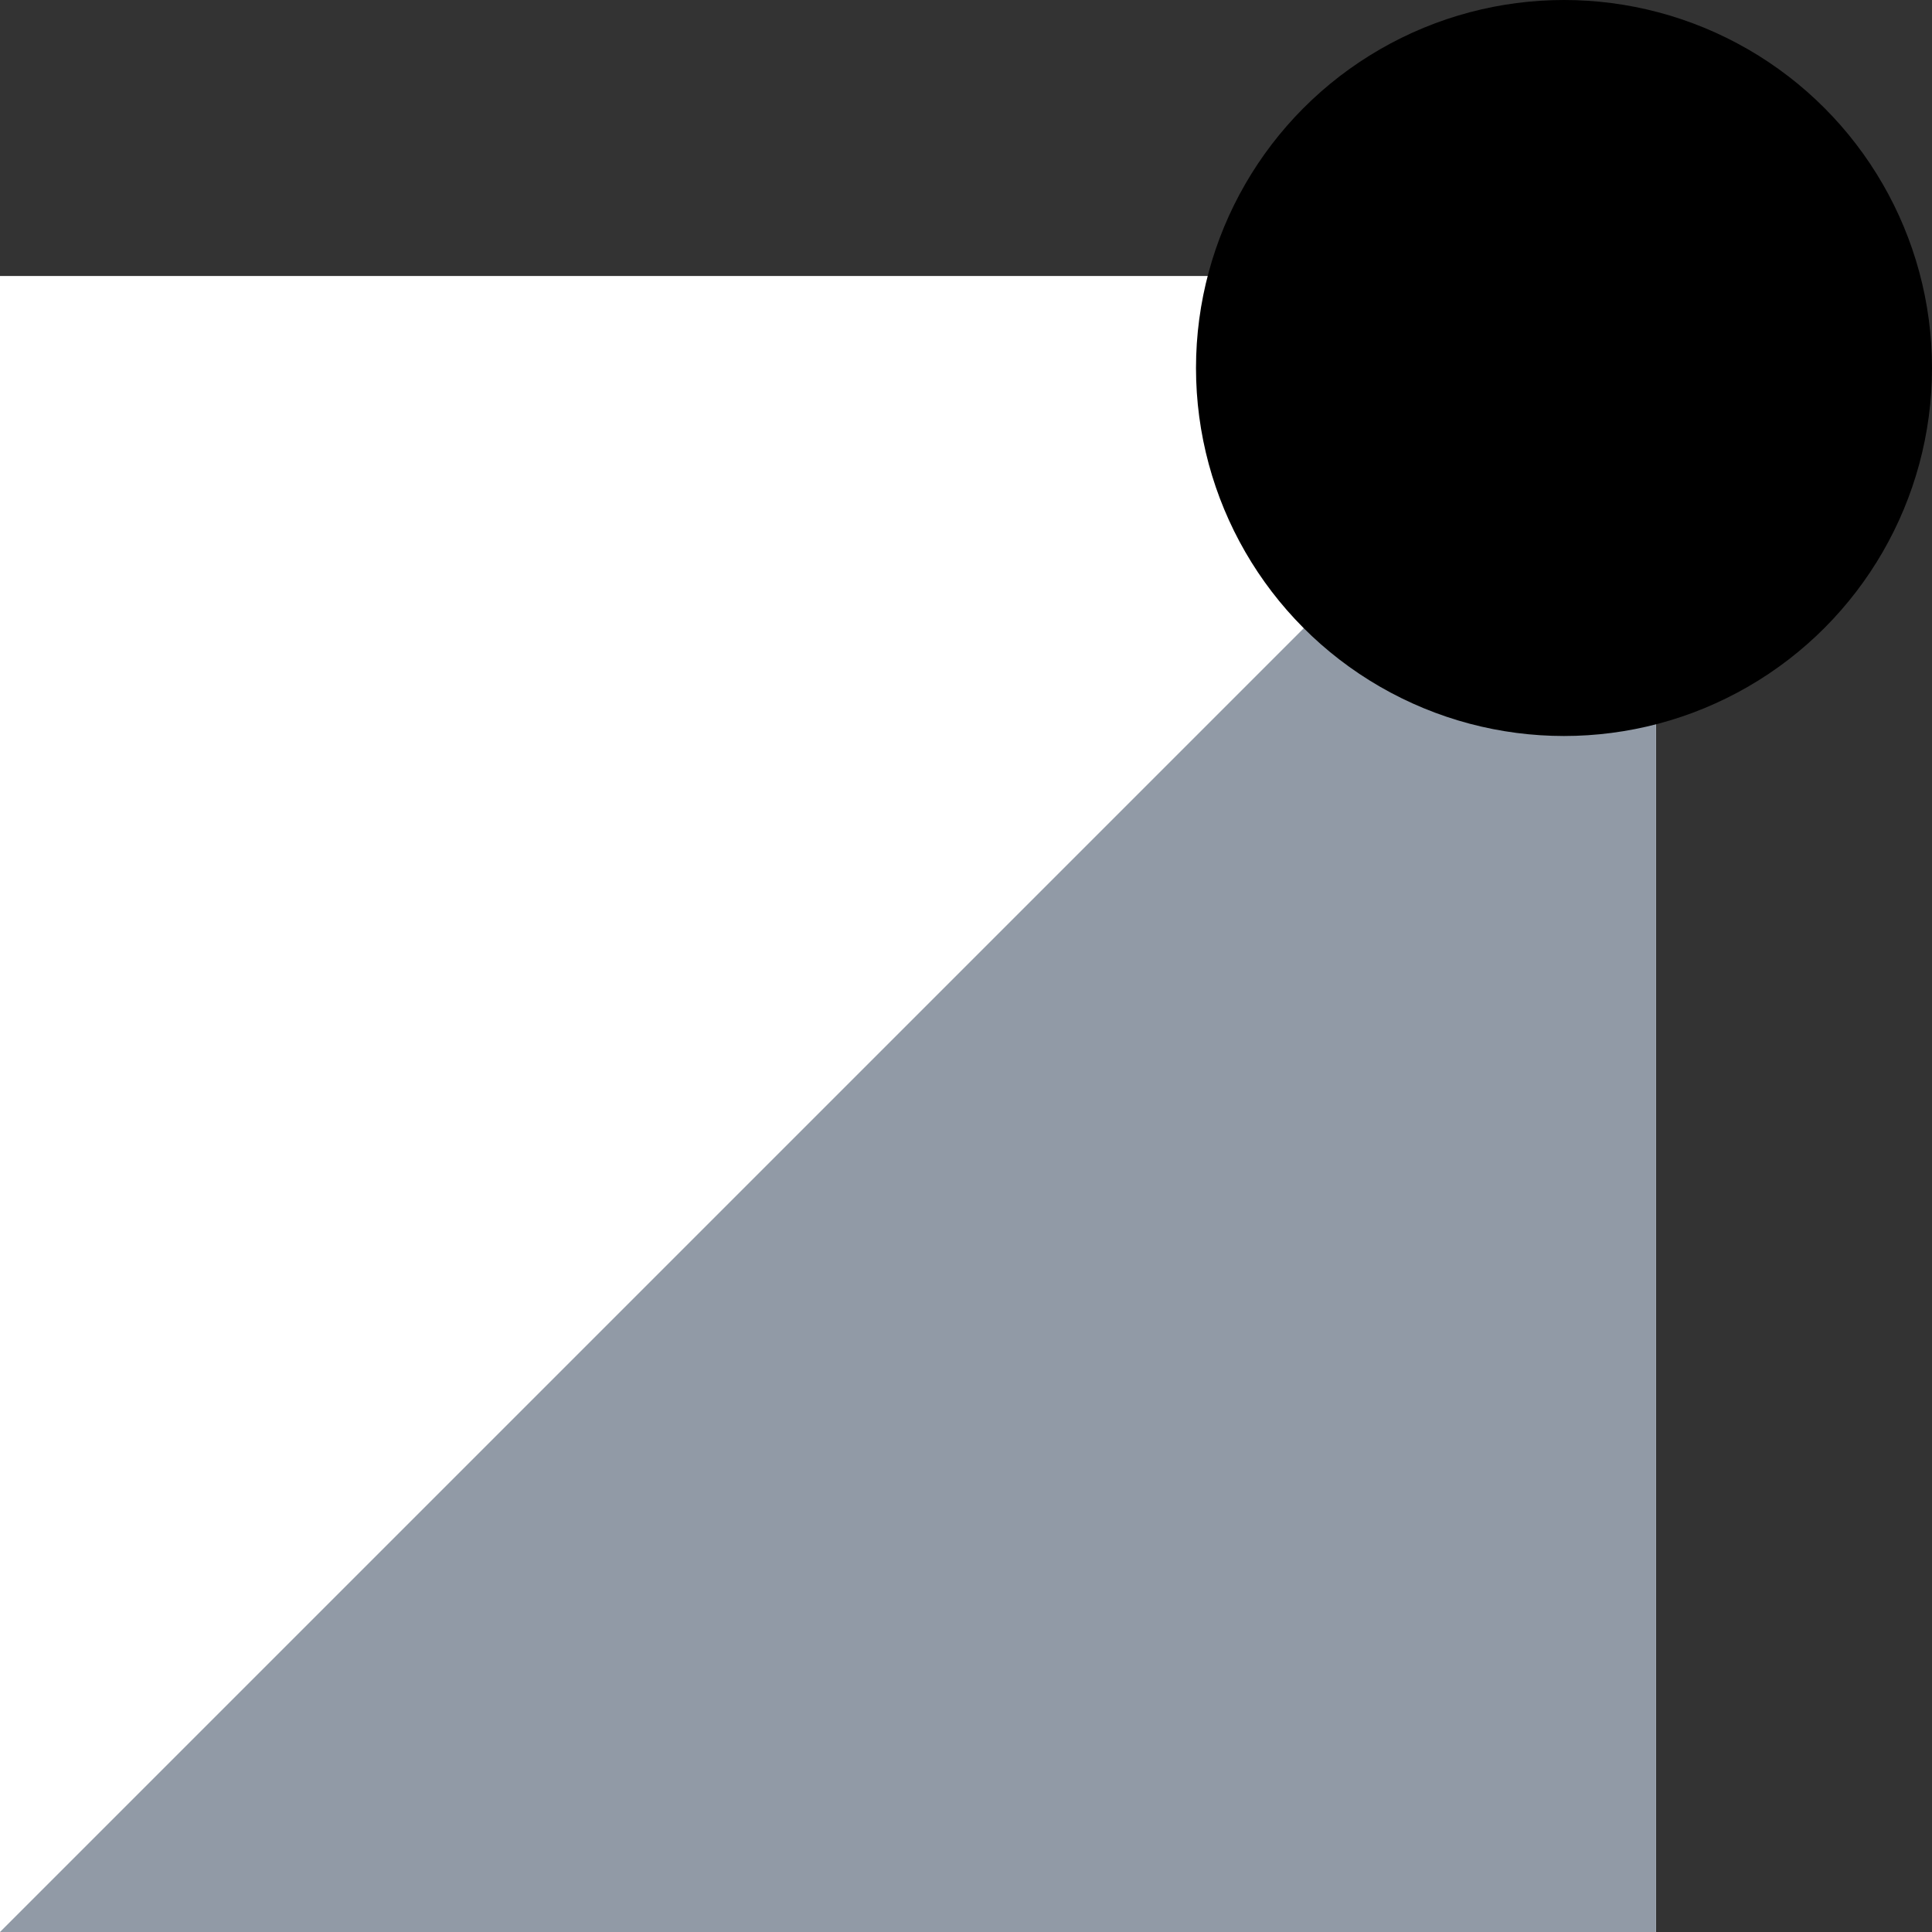 <svg width="42" height="42" viewBox="0 0 42 42" fill="none" xmlns="http://www.w3.org/2000/svg">
<rect x="0" y="0" width="42" height="42" fill="#333333" stroke="none"/>
<rect y="6" width="36" height="36" fill="white"/>
<path d="M0 42L36 6V42H0Z" fill="#919AA6"/>
<circle cx="34" cy="8" r="8" fill="black"/>
</svg>
